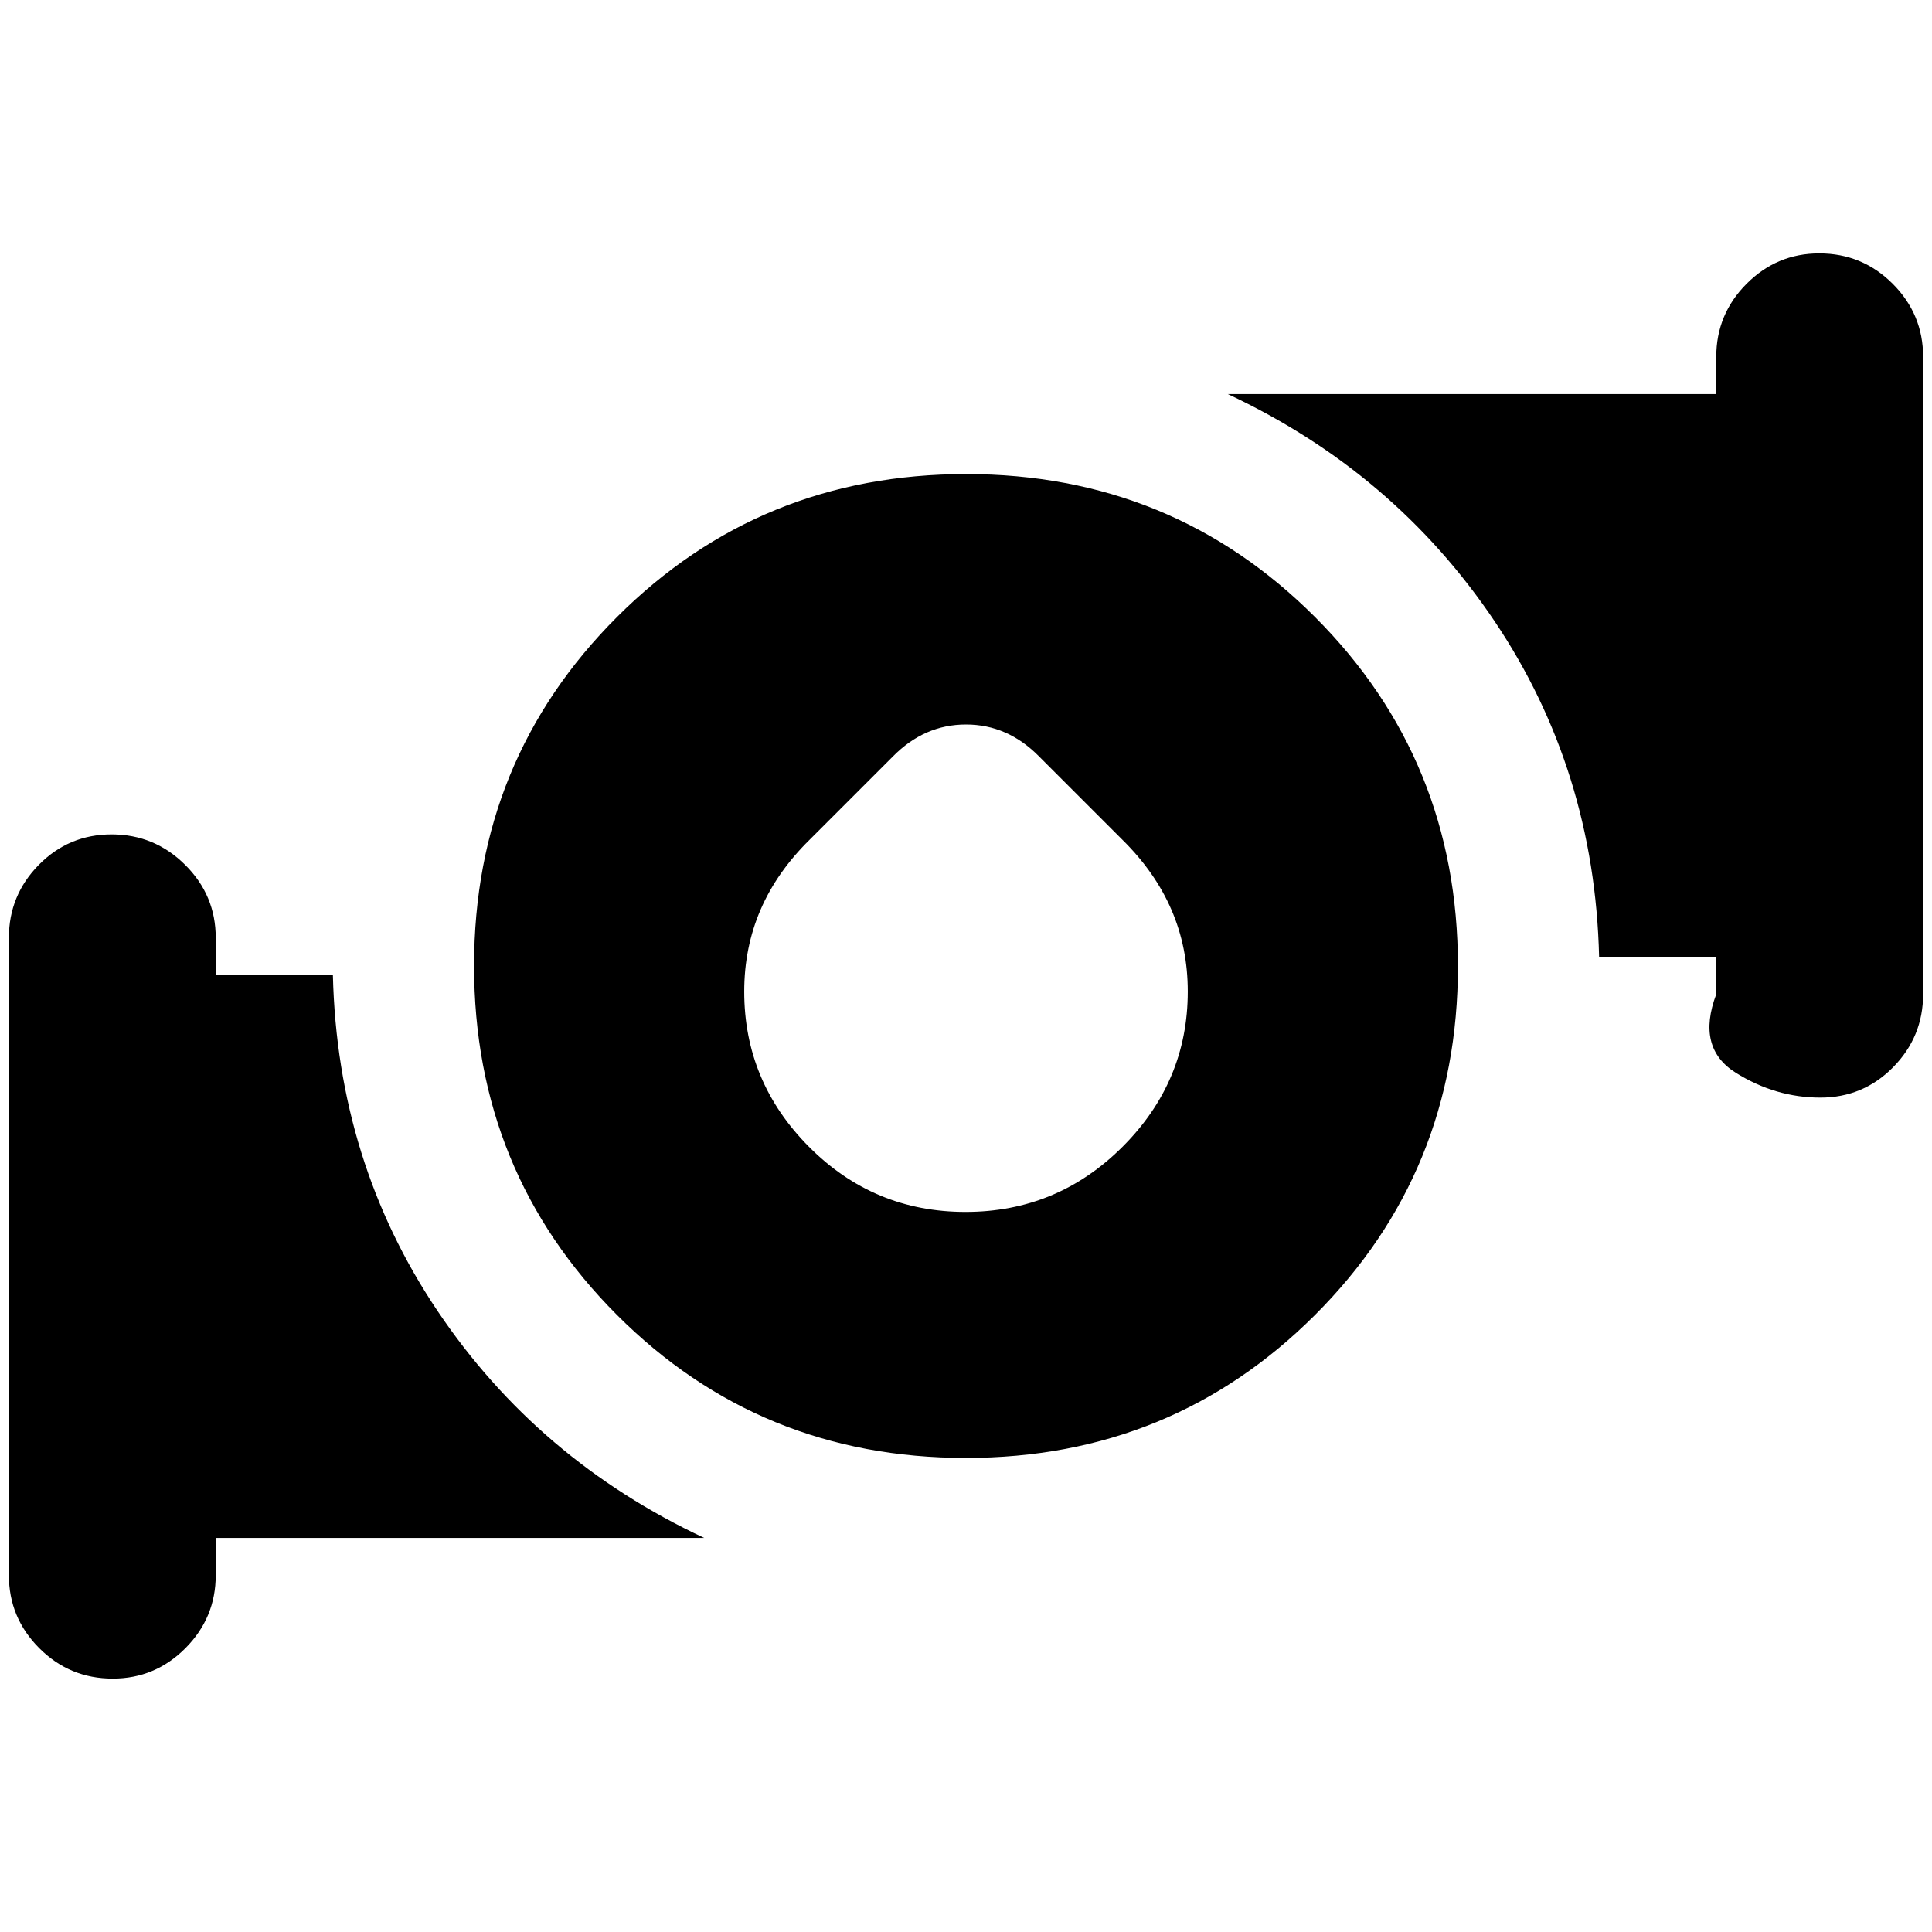 <svg xmlns="http://www.w3.org/2000/svg" height="20" viewBox="0 -960 960 960" width="20"><path d="M479.775-357.804q45.617 0 78.019-32.384 32.402-32.384 32.402-77.138 0-21.839-8.12-40.615-8.119-18.776-24.359-34.776l-41.326-41.326Q500.721-600 480-600q-20.721 0-36.391 15.957l-41.326 41.326q-16.248 15.967-24.363 34.763-8.116 18.796-8.116 40.649 0 44.783 32.177 77.142 32.176 32.359 77.794 32.359Zm.14 122.239q-102.393 0-173.372-71.063-70.978-71.063-70.978-173.457 0-102.393 71.063-173.372 71.063-70.978 173.457-70.978 102.393 0 173.372 71.063 70.978 71.063 70.978 173.457 0 102.393-71.063 173.372-71.063 70.978-173.457 70.978ZM852.804-466v-18.522h-58.217q-2.239-92.826-51.967-166.837-49.729-74.011-132.511-112.815h242.695v-18.522q0-21.161 15.055-36.276 15.055-15.115 36.126-15.115 21.406 0 36.504 15.115 15.098 15.115 15.098 36.276V-466q0 21.161-14.887 36.276-14.888 15.115-36.174 15.115-22.287 0-42.026-12.354-19.739-12.354-9.696-39.037ZM4.413-177.304V-494q0-21.161 14.887-36.276 14.888-15.115 36.174-15.115 21.287 0 36.504 15.115 15.218 15.115 15.218 36.276v18.522h58.217q2.239 92.826 51.967 166.837 49.729 74.011 132.511 112.815H107.196v18.522q0 21.161-15.055 36.276-15.055 15.115-36.126 15.115-21.406 0-36.504-15.115-15.098-15.115-15.098-36.276Z"/></svg>